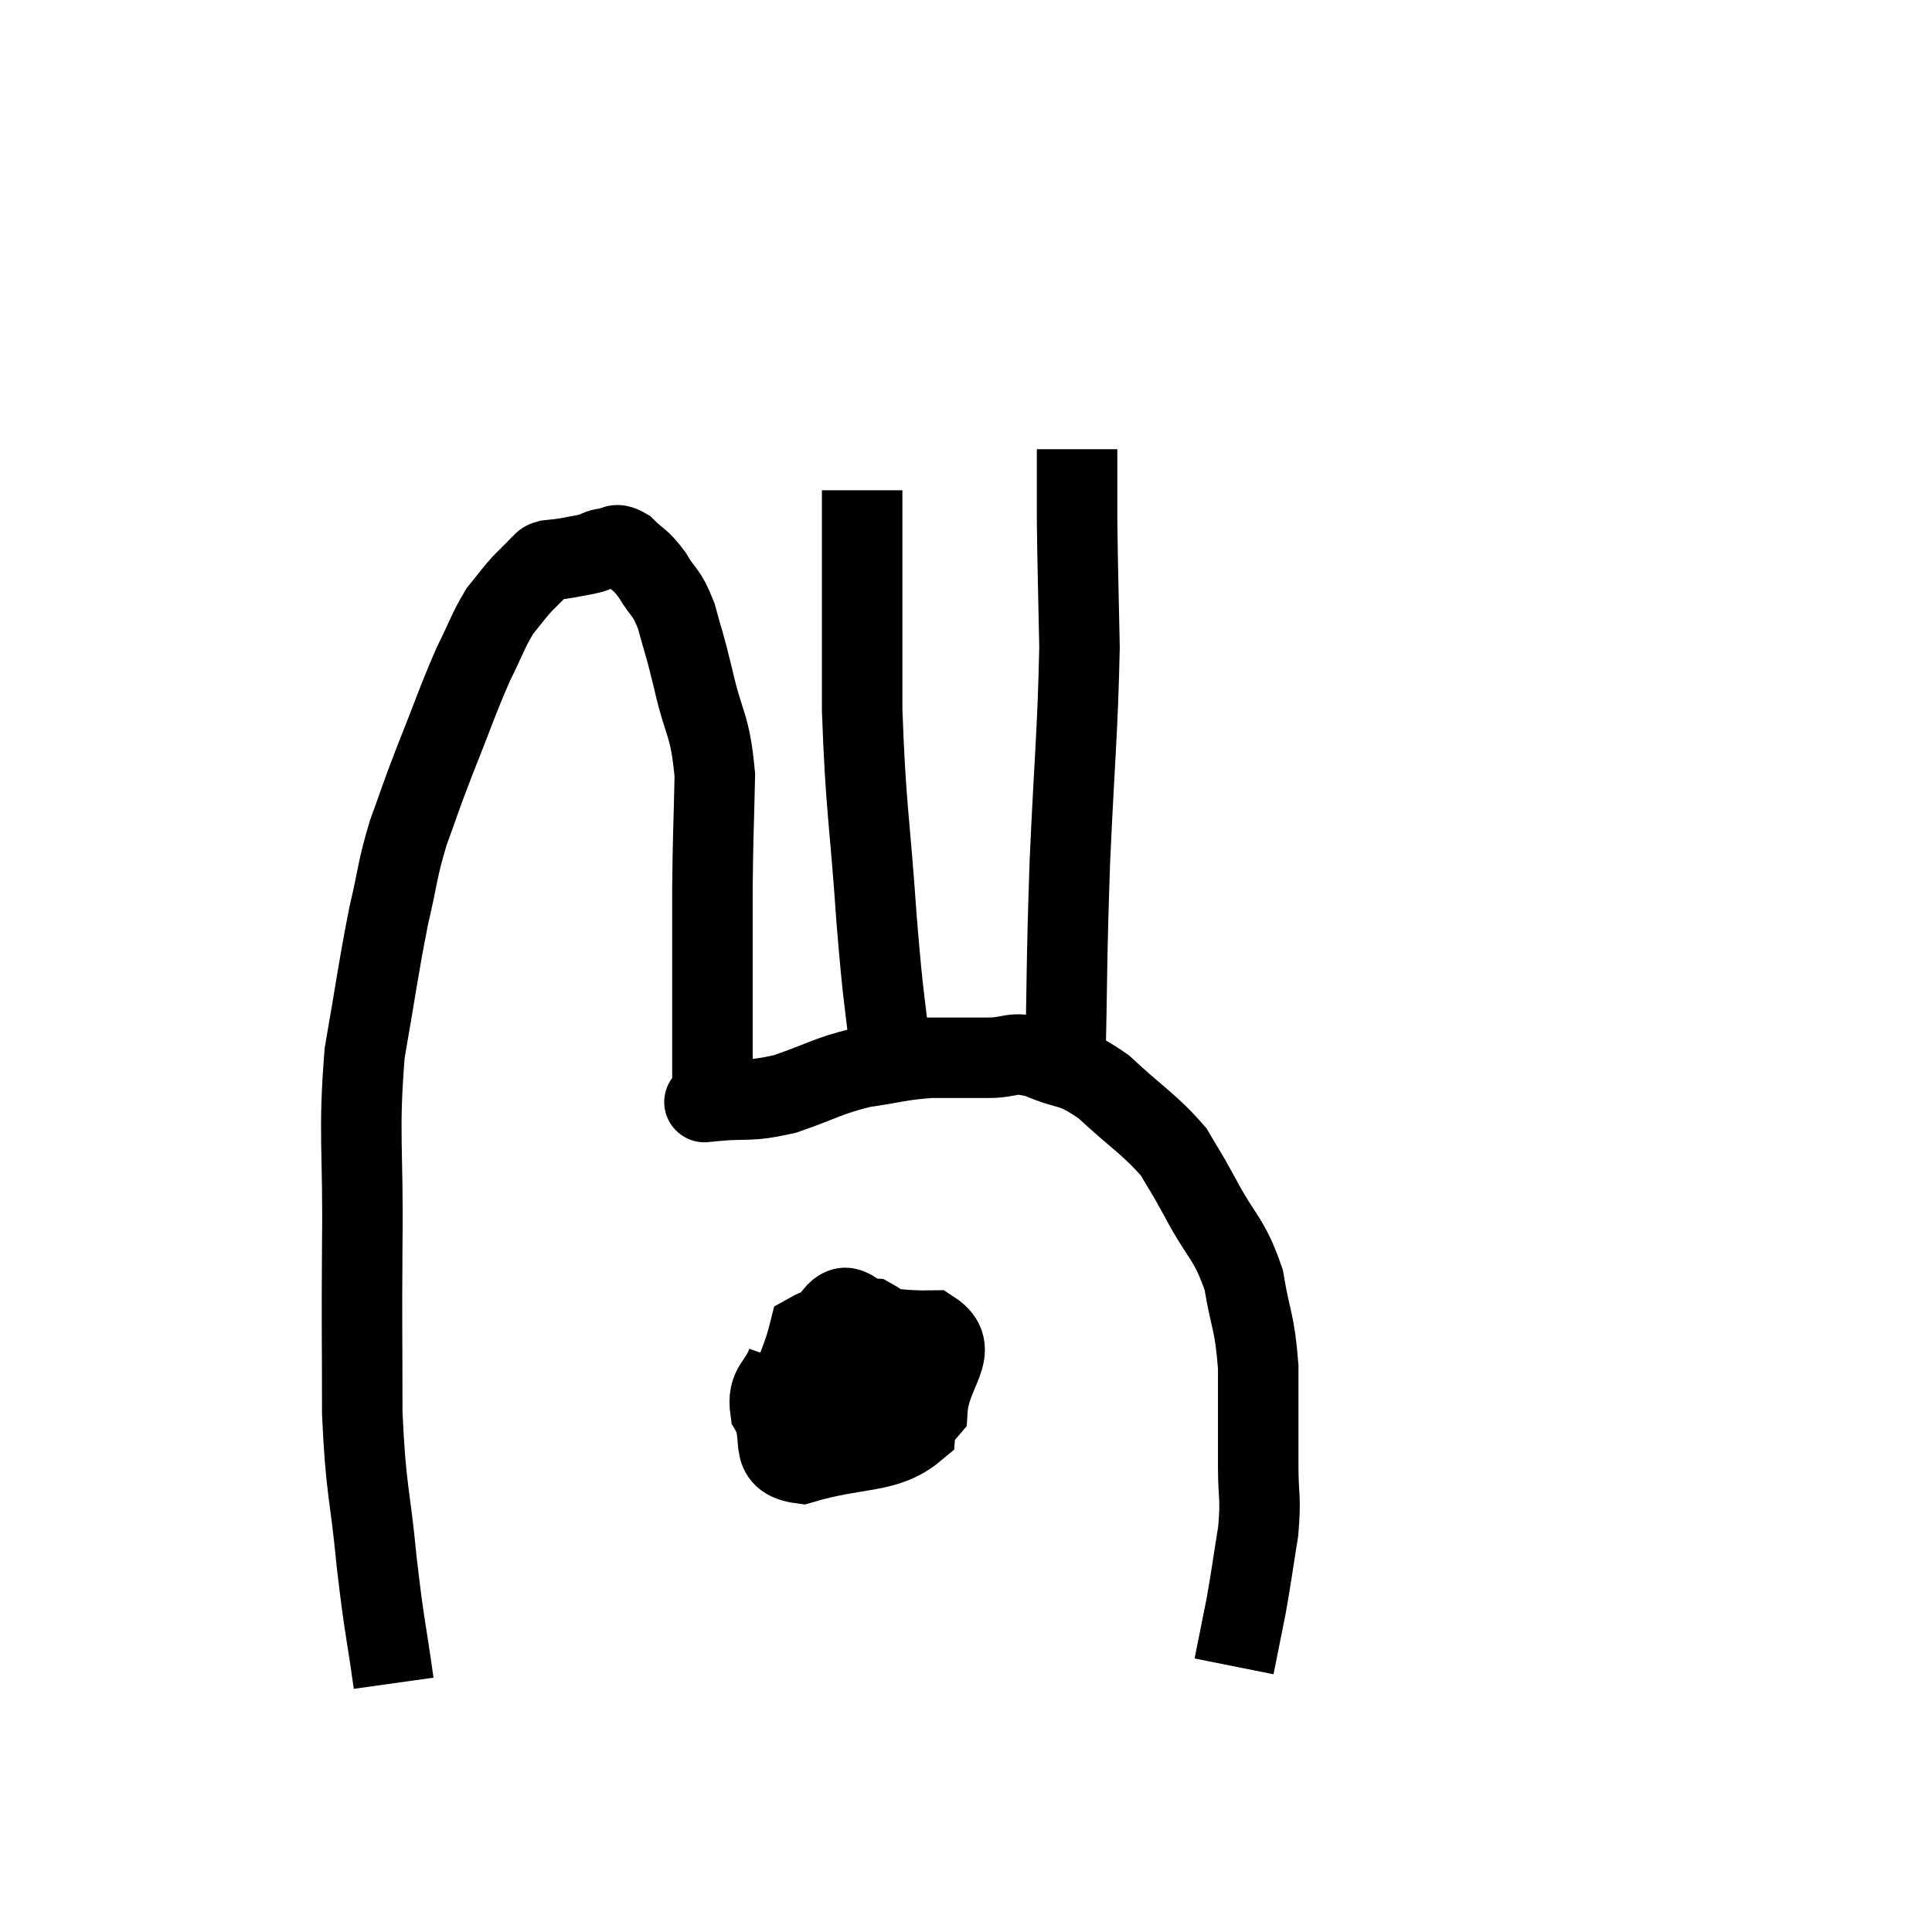 <svg width="48" height="48" viewBox="0 0 48 48" xmlns="http://www.w3.org/2000/svg"><path d="M 9.78 41.82 C 9.57 40.32, 9.555 40.5, 9.36 38.82 C 9.18 36.96, 9.09 37.08, 9 35.1 C 9 33, 8.985 33.135, 9 30.9 C 9.03 28.53, 8.895 28.2, 9.06 26.16 C 9.36 24.45, 9.39 24.105, 9.66 22.74 C 9.9 21.72, 9.855 21.66, 10.14 20.7 C 10.47 19.8, 10.395 19.95, 10.8 18.9 C 11.28 17.7, 11.355 17.43, 11.76 16.5 C 12.09 15.84, 12.12 15.675, 12.42 15.18 C 12.69 14.85, 12.735 14.775, 12.96 14.52 C 13.14 14.34, 13.2 14.28, 13.32 14.16 C 13.38 14.1, 13.365 14.1, 13.44 14.04 C 13.53 13.98, 13.455 13.965, 13.62 13.92 C 13.86 13.89, 13.83 13.905, 14.1 13.86 C 14.4 13.8, 14.46 13.8, 14.7 13.74 C 14.88 13.68, 14.85 13.65, 15.06 13.62 C 15.3 13.62, 15.255 13.455, 15.54 13.62 C 15.87 13.95, 15.885 13.86, 16.2 14.28 C 16.5 14.79, 16.545 14.655, 16.8 15.3 C 17.01 16.08, 16.98 15.87, 17.22 16.86 C 17.49 18.06, 17.64 17.955, 17.76 19.26 C 17.73 20.67, 17.715 20.64, 17.7 22.08 C 17.7 23.55, 17.7 23.775, 17.7 25.02 C 17.7 26.04, 17.7 26.475, 17.7 27.06 C 17.7 27.21, 17.7 27.285, 17.7 27.36 C 17.7 27.36, 17.25 27.405, 17.7 27.36 C 18.6 27.27, 18.57 27.39, 19.5 27.18 C 20.46 26.85, 20.52 26.745, 21.42 26.52 C 22.26 26.4, 22.32 26.34, 23.1 26.28 C 23.82 26.28, 23.865 26.28, 24.54 26.28 C 25.17 26.28, 25.08 26.1, 25.8 26.28 C 26.61 26.64, 26.58 26.415, 27.42 27 C 28.29 27.81, 28.56 27.93, 29.16 28.62 C 29.49 29.19, 29.385 28.965, 29.82 29.76 C 30.36 30.78, 30.54 30.75, 30.9 31.8 C 31.08 32.88, 31.17 32.805, 31.26 33.96 C 31.26 35.19, 31.26 35.4, 31.26 36.42 C 31.26 37.23, 31.335 37.17, 31.26 38.04 C 31.11 38.97, 31.095 39.135, 30.96 39.9 C 30.84 40.5, 30.795 40.725, 30.72 41.1 L 30.66 41.4" fill="none" stroke="black" stroke-width="2"></path><path d="M 22.14 26.34 C 21.96 24.6, 21.96 25.035, 21.78 22.86 C 21.6 20.25, 21.51 20.13, 21.42 17.64 C 21.42 15.27, 21.42 14.265, 21.42 12.9 C 21.42 12.54, 21.42 12.36, 21.42 12.18 L 21.42 12.18" fill="none" stroke="black" stroke-width="2"></path><path d="M 26.46 26.76 C 26.52 24.09, 26.49 24.09, 26.58 21.42 C 26.7 18.75, 26.775 18.195, 26.82 16.08 C 26.79 14.52, 26.775 14.19, 26.76 12.96 L 26.76 11.16" fill="none" stroke="black" stroke-width="2"></path><path d="M 19.56 33.84 C 19.35 34.44, 19.05 34.41, 19.14 35.04 C 19.53 35.7, 19.02 36.24, 19.92 36.36 C 21.33 35.94, 22.005 36.135, 22.74 35.52 C 22.8 34.71, 23.13 34.59, 22.86 33.9 C 22.26 33.33, 22.2 33.06, 21.66 32.76 C 21.18 32.73, 21.09 32.22, 20.7 32.7 C 20.4 33.69, 20.04 33.93, 20.1 34.68 C 20.52 35.19, 20.205 35.61, 20.94 35.7 C 21.99 35.37, 22.485 35.7, 23.04 35.04 C 23.1 34.05, 23.895 33.54, 23.16 33.06 C 21.63 33.09, 20.985 32.625, 20.1 33.12 C 19.86 34.08, 19.53 34.38, 19.62 35.04 C 20.04 35.4, 19.98 35.745, 20.46 35.76 C 21 35.43, 21.27 35.265, 21.54 35.1 L 21.54 35.1" fill="none" stroke="black" stroke-width="2"></path><path d="M 20.94 33.24 C 21.12 33.51, 21.075 33.435, 21.3 33.78 C 21.57 34.2, 21.675 34.365, 21.84 34.62 C 21.9 34.71, 21.93 34.755, 21.96 34.8 L 21.96 34.8" fill="none" stroke="black" stroke-width="2"></path></svg>